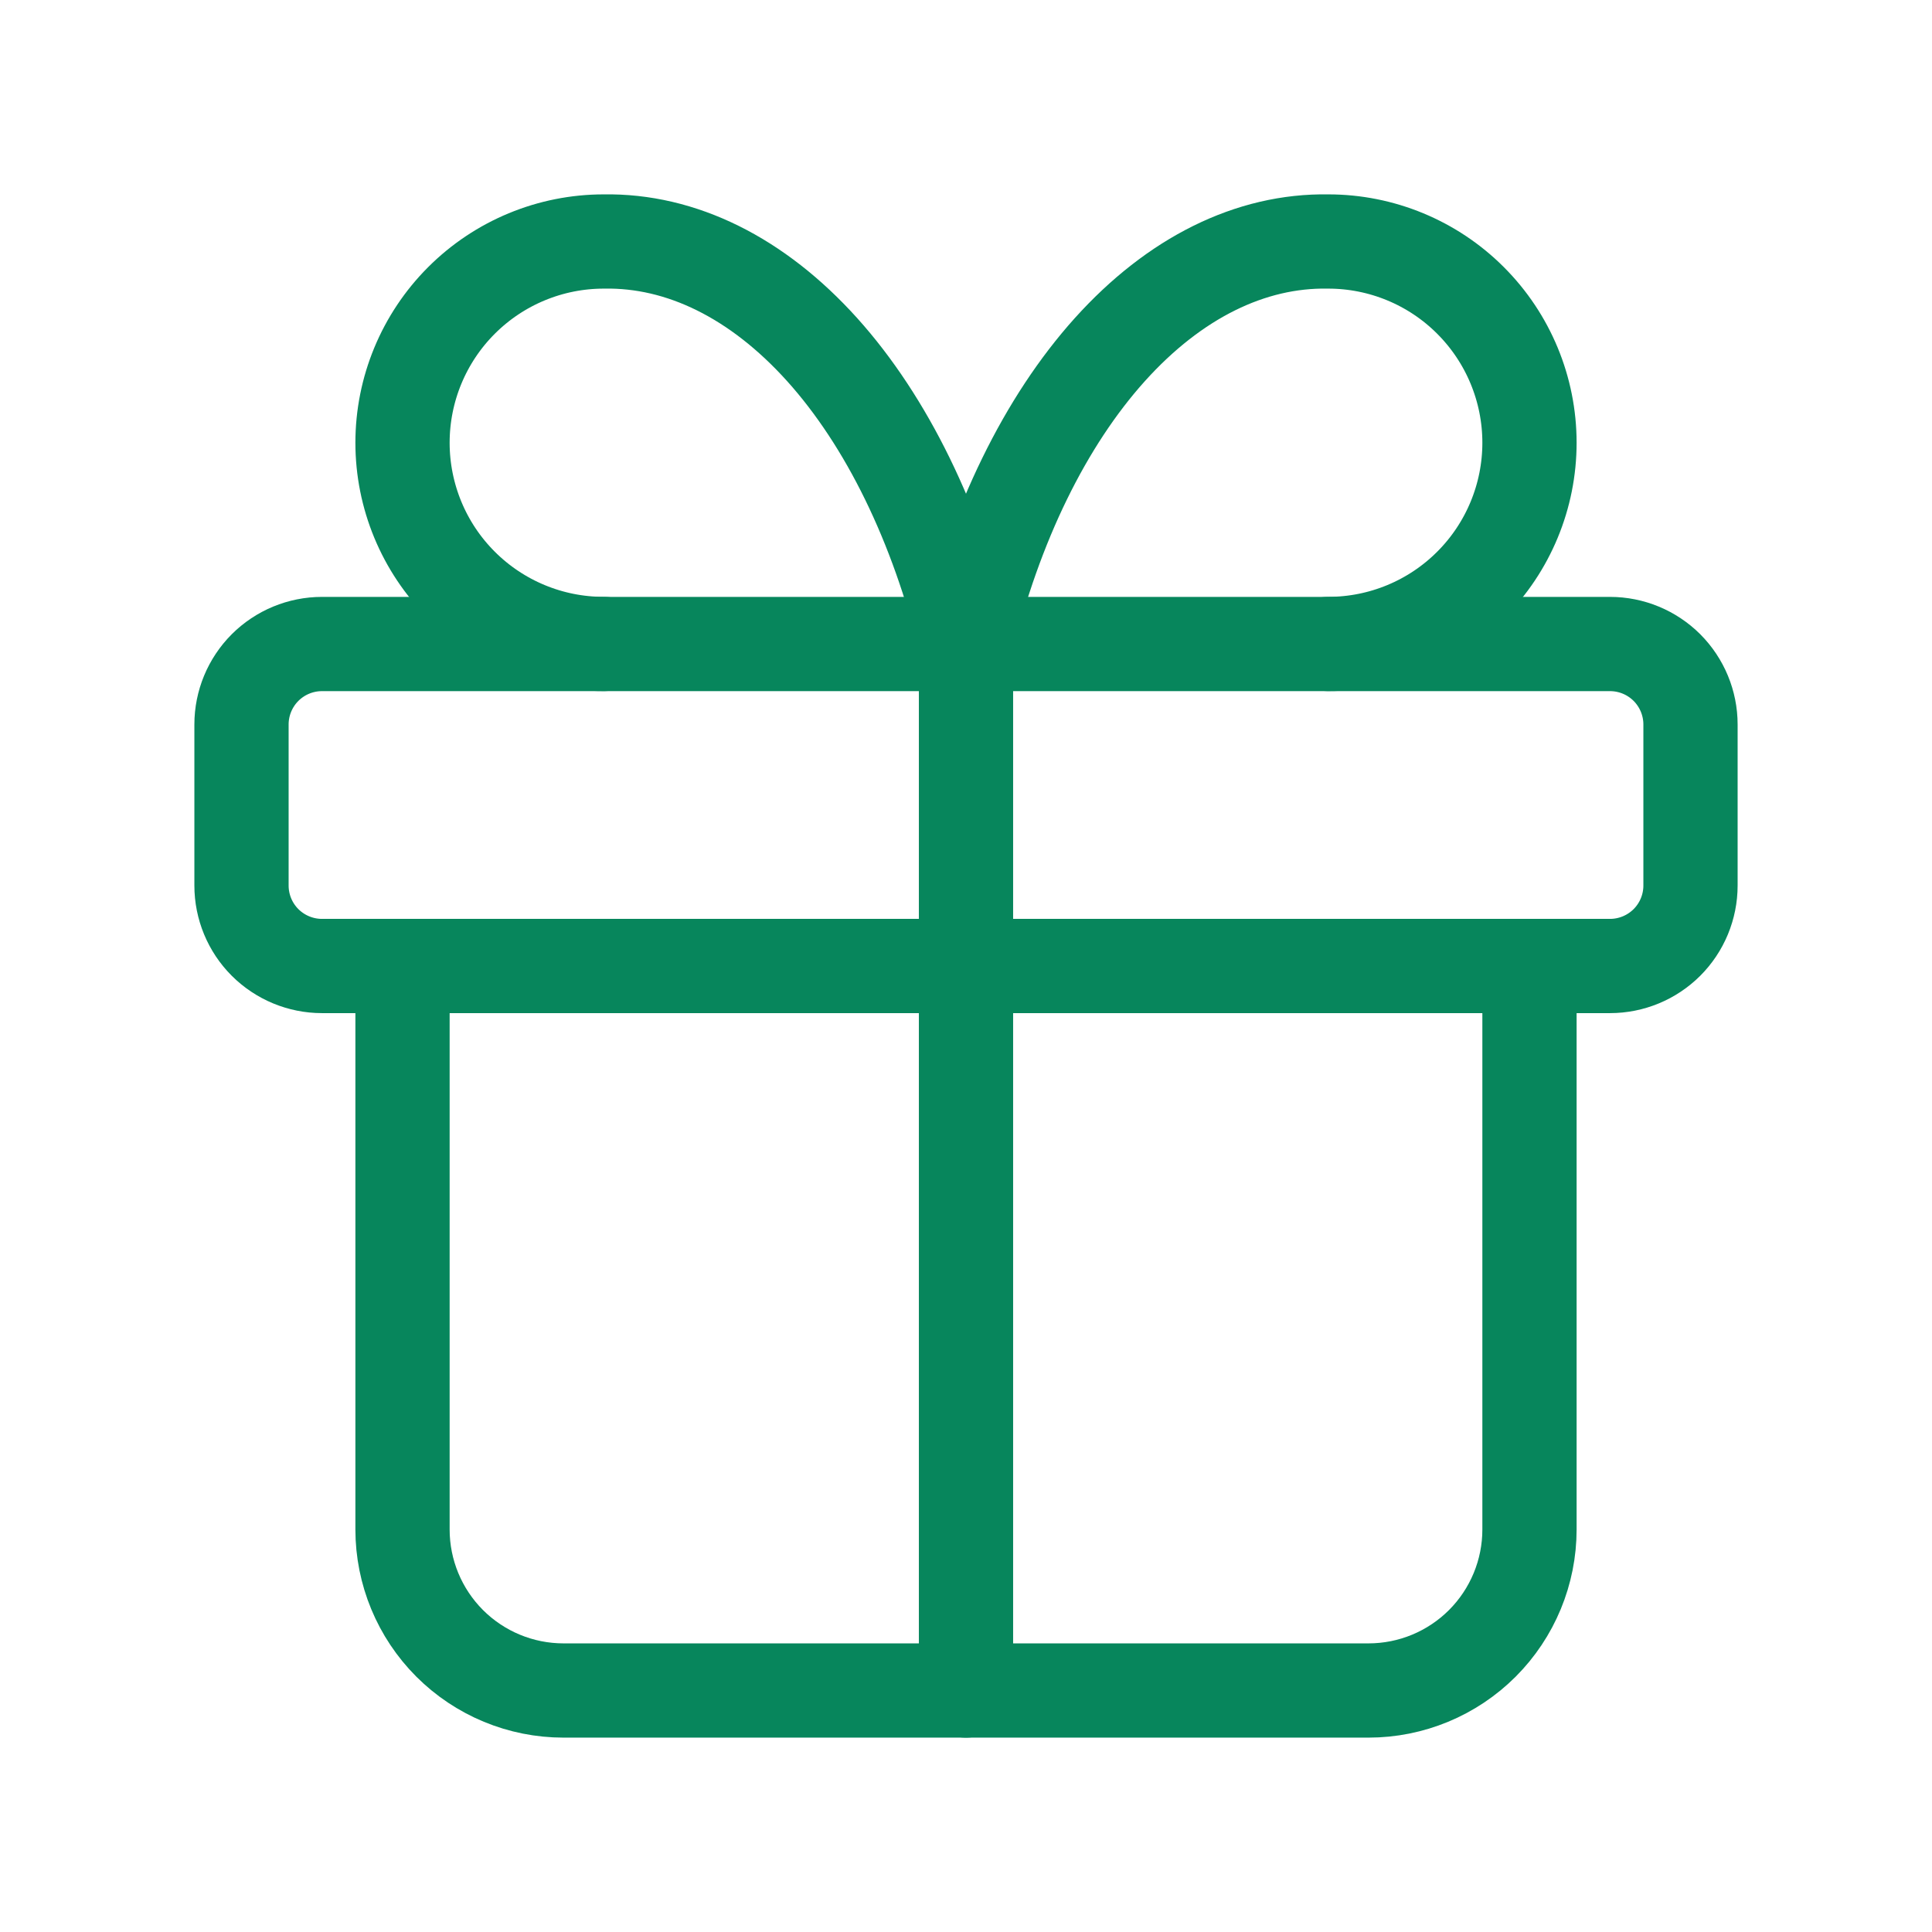 <svg width="41" height="41" viewBox="0 0 41 41" fill="none" xmlns="http://www.w3.org/2000/svg">
    <path
        d="M5.125 15.375C5.125 14.922 5.305 14.488 5.625 14.167C5.946 13.847 6.38 13.667 6.833 13.667H34.167C34.62 13.667 35.054 13.847 35.375 14.167C35.695 14.488 35.875 14.922 35.875 15.375V18.792C35.875 19.245 35.695 19.68 35.375 20C35.054 20.32 34.62 20.5 34.167 20.5H6.833C6.38 20.5 5.946 20.32 5.625 20C5.305 19.68 5.125 19.245 5.125 18.792V15.375Z"
        stroke="#07865c" stroke-width="2" stroke-linecap="round" stroke-linejoin="round" />
    <path d="M20.5 13.667V35.875" stroke="#07865c" stroke-width="2" stroke-linecap="round"
        stroke-linejoin="round" />
    <path
        d="M32.458 20.5V32.458C32.458 33.364 32.098 34.233 31.458 34.874C30.817 35.515 29.948 35.875 29.042 35.875H11.958C11.052 35.875 10.183 35.515 9.542 34.874C8.902 34.233 8.542 33.364 8.542 32.458V20.5"
        stroke="#07865c" stroke-width="2" stroke-linecap="round" stroke-linejoin="round" />
    <path
        d="M12.812 13.666C11.68 13.666 10.594 13.216 9.793 12.415C8.992 11.615 8.542 10.528 8.542 9.396C8.542 8.263 8.992 7.177 9.793 6.376C10.594 5.575 11.68 5.125 12.812 5.125C14.46 5.096 16.075 5.896 17.447 7.419C18.818 8.943 19.882 11.12 20.5 13.666C21.118 11.12 22.182 8.943 23.553 7.419C24.924 5.896 26.54 5.096 28.188 5.125C29.32 5.125 30.407 5.575 31.207 6.376C32.008 7.177 32.458 8.263 32.458 9.396C32.458 10.528 32.008 11.615 31.207 12.415C30.407 13.216 29.32 13.666 28.188 13.666"
        stroke="#07865c" stroke-width="2" stroke-linecap="round" stroke-linejoin="round" />
</svg>